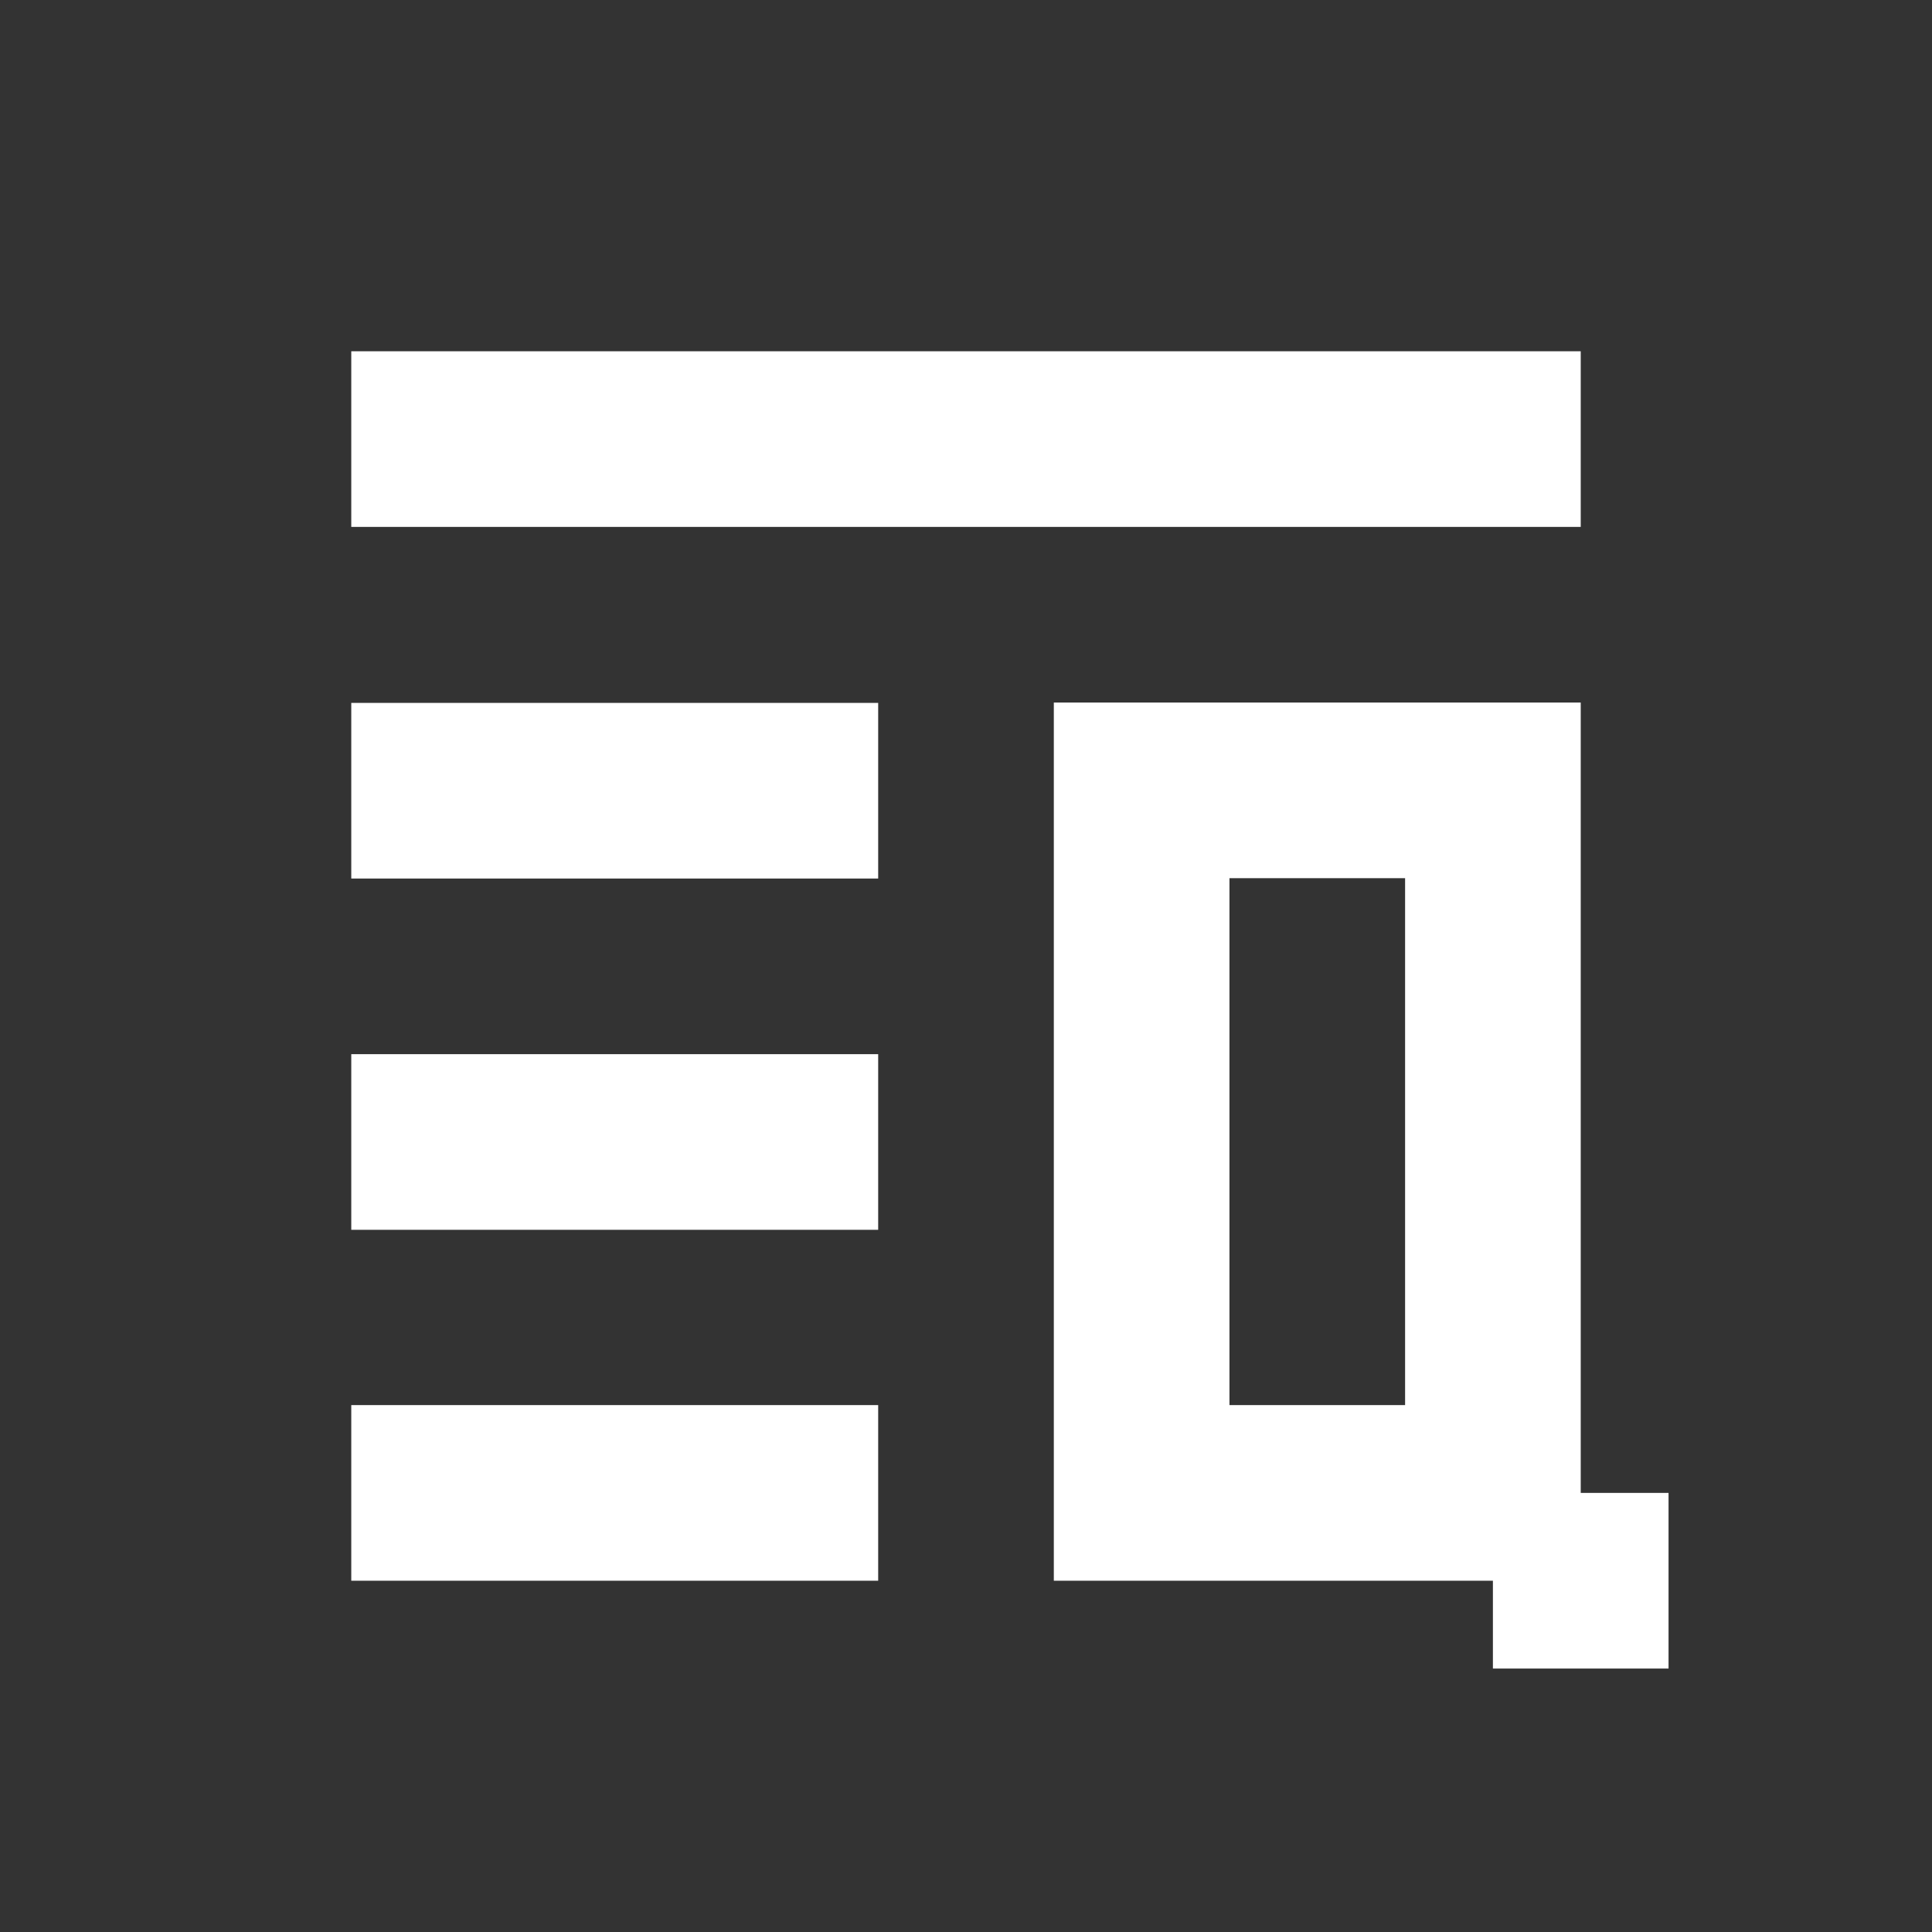 <?xml version="1.0" encoding="UTF-8"?>
<svg xmlns="http://www.w3.org/2000/svg" xmlns:xlink="http://www.w3.org/1999/xlink" width="22" height="22" viewBox="0 0 22 22">
<rect x="0" y="0" width="22" height="22" fill="#333333" stroke="none"/>
<path fill-rule="nonzero" fill="rgb(100%, 100%, 100%)" fill-opacity="1" d="M 4 4 L 4 6 L 18 6 L 18 4 Z M 12 8 L 12 18 L 17 18 L 17 19 L 19 19 L 19 17 L 18 17 L 18 8 Z M 4 8.004 L 4 10.004 L 10 10.004 L 10 8.004 Z M 14 10 L 16 10 L 16 16 L 14 16 Z M 4 12.004 L 4 14.004 L 10 14.004 L 10 12.004 Z M 4 16 L 4 18 L 10 18 L 10 16 Z M 4 16 "/>
</svg>
